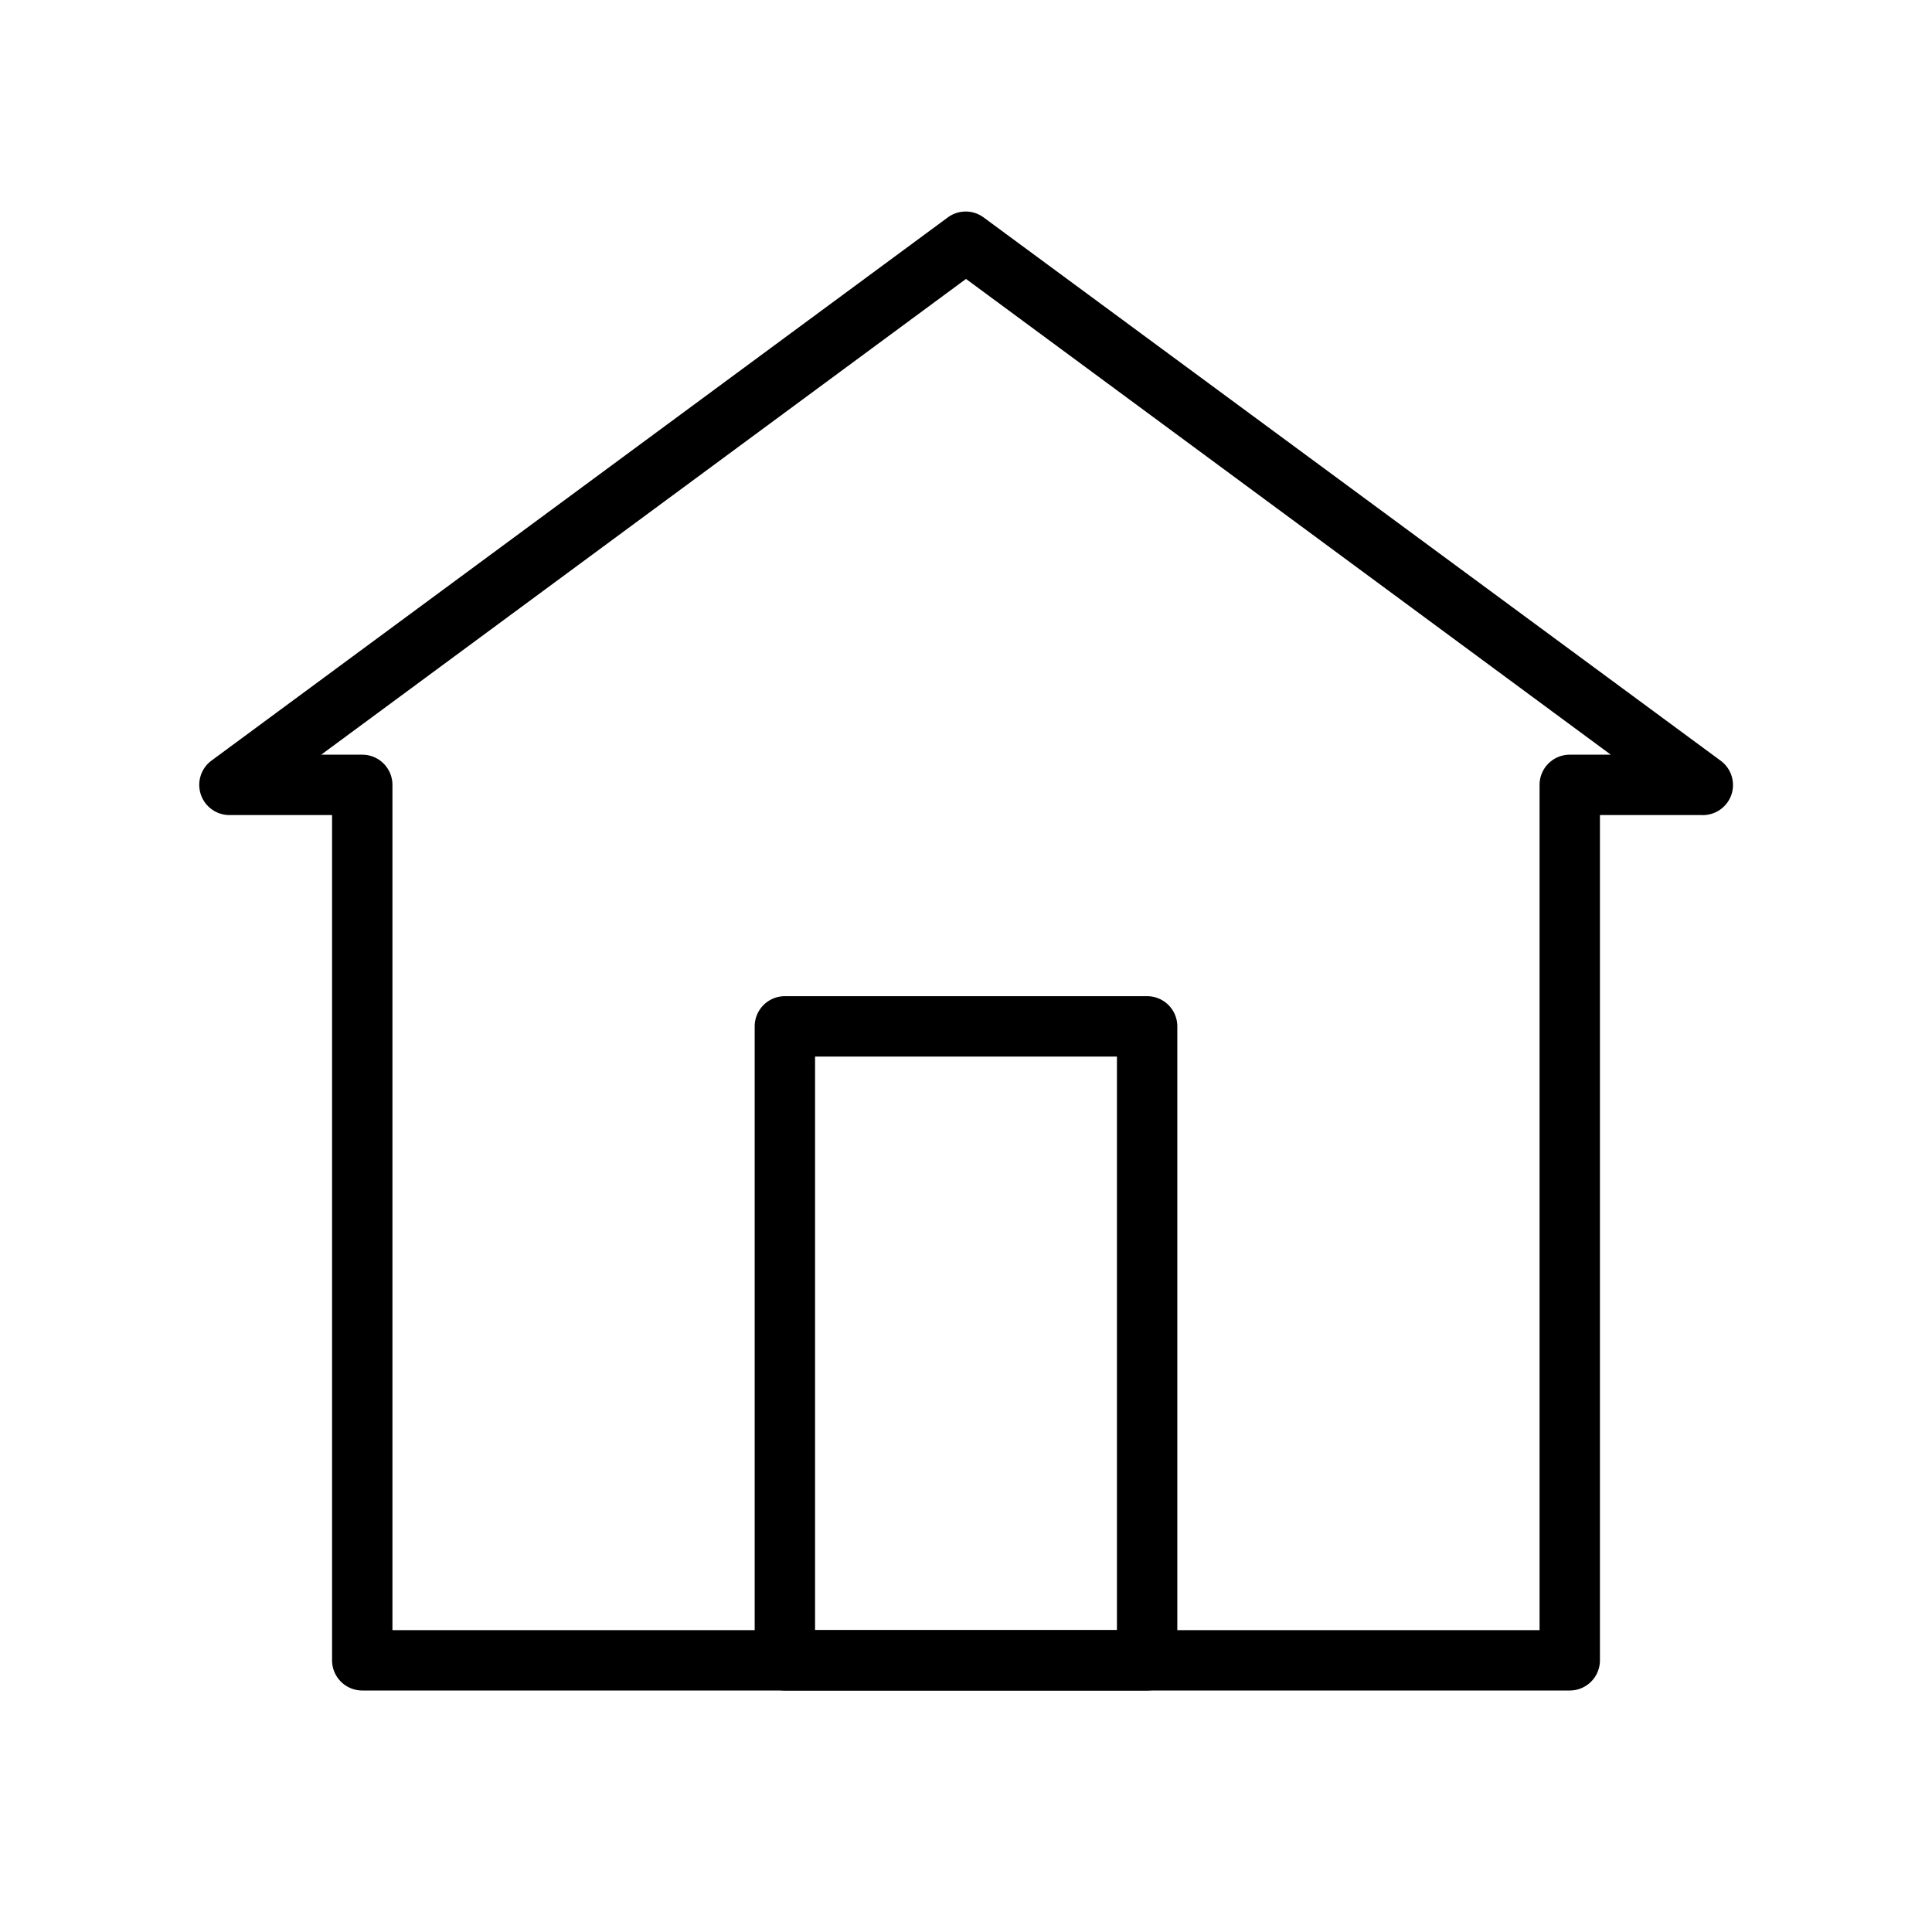 <?xml version="1.0" ?><svg data-name="Layer 1" id="Layer_1" viewBox="0 0 64 64" xmlns="http://www.w3.org/2000/svg"><title/><path d="M52,56H12a1,1,0,0,1-1-1V27H7.6a1,1,0,0,1-.95-.69A1,1,0,0,1,7,25.2l24.4-18a1,1,0,0,1,1.18,0L57,25.2a1,1,0,0,1,.36,1.11,1,1,0,0,1-1,.69H53V55A1,1,0,0,1,52,56ZM13,54H51V26a1,1,0,0,1,1-1h1.36L32,9.24,10.64,25H12a1,1,0,0,1,1,1Z"/><path d="M38,56H26a1,1,0,0,1-1-1V34a1,1,0,0,1,1-1H38a1,1,0,0,1,1,1V55A1,1,0,0,1,38,56ZM27,54H37V35H27Z"/></svg>